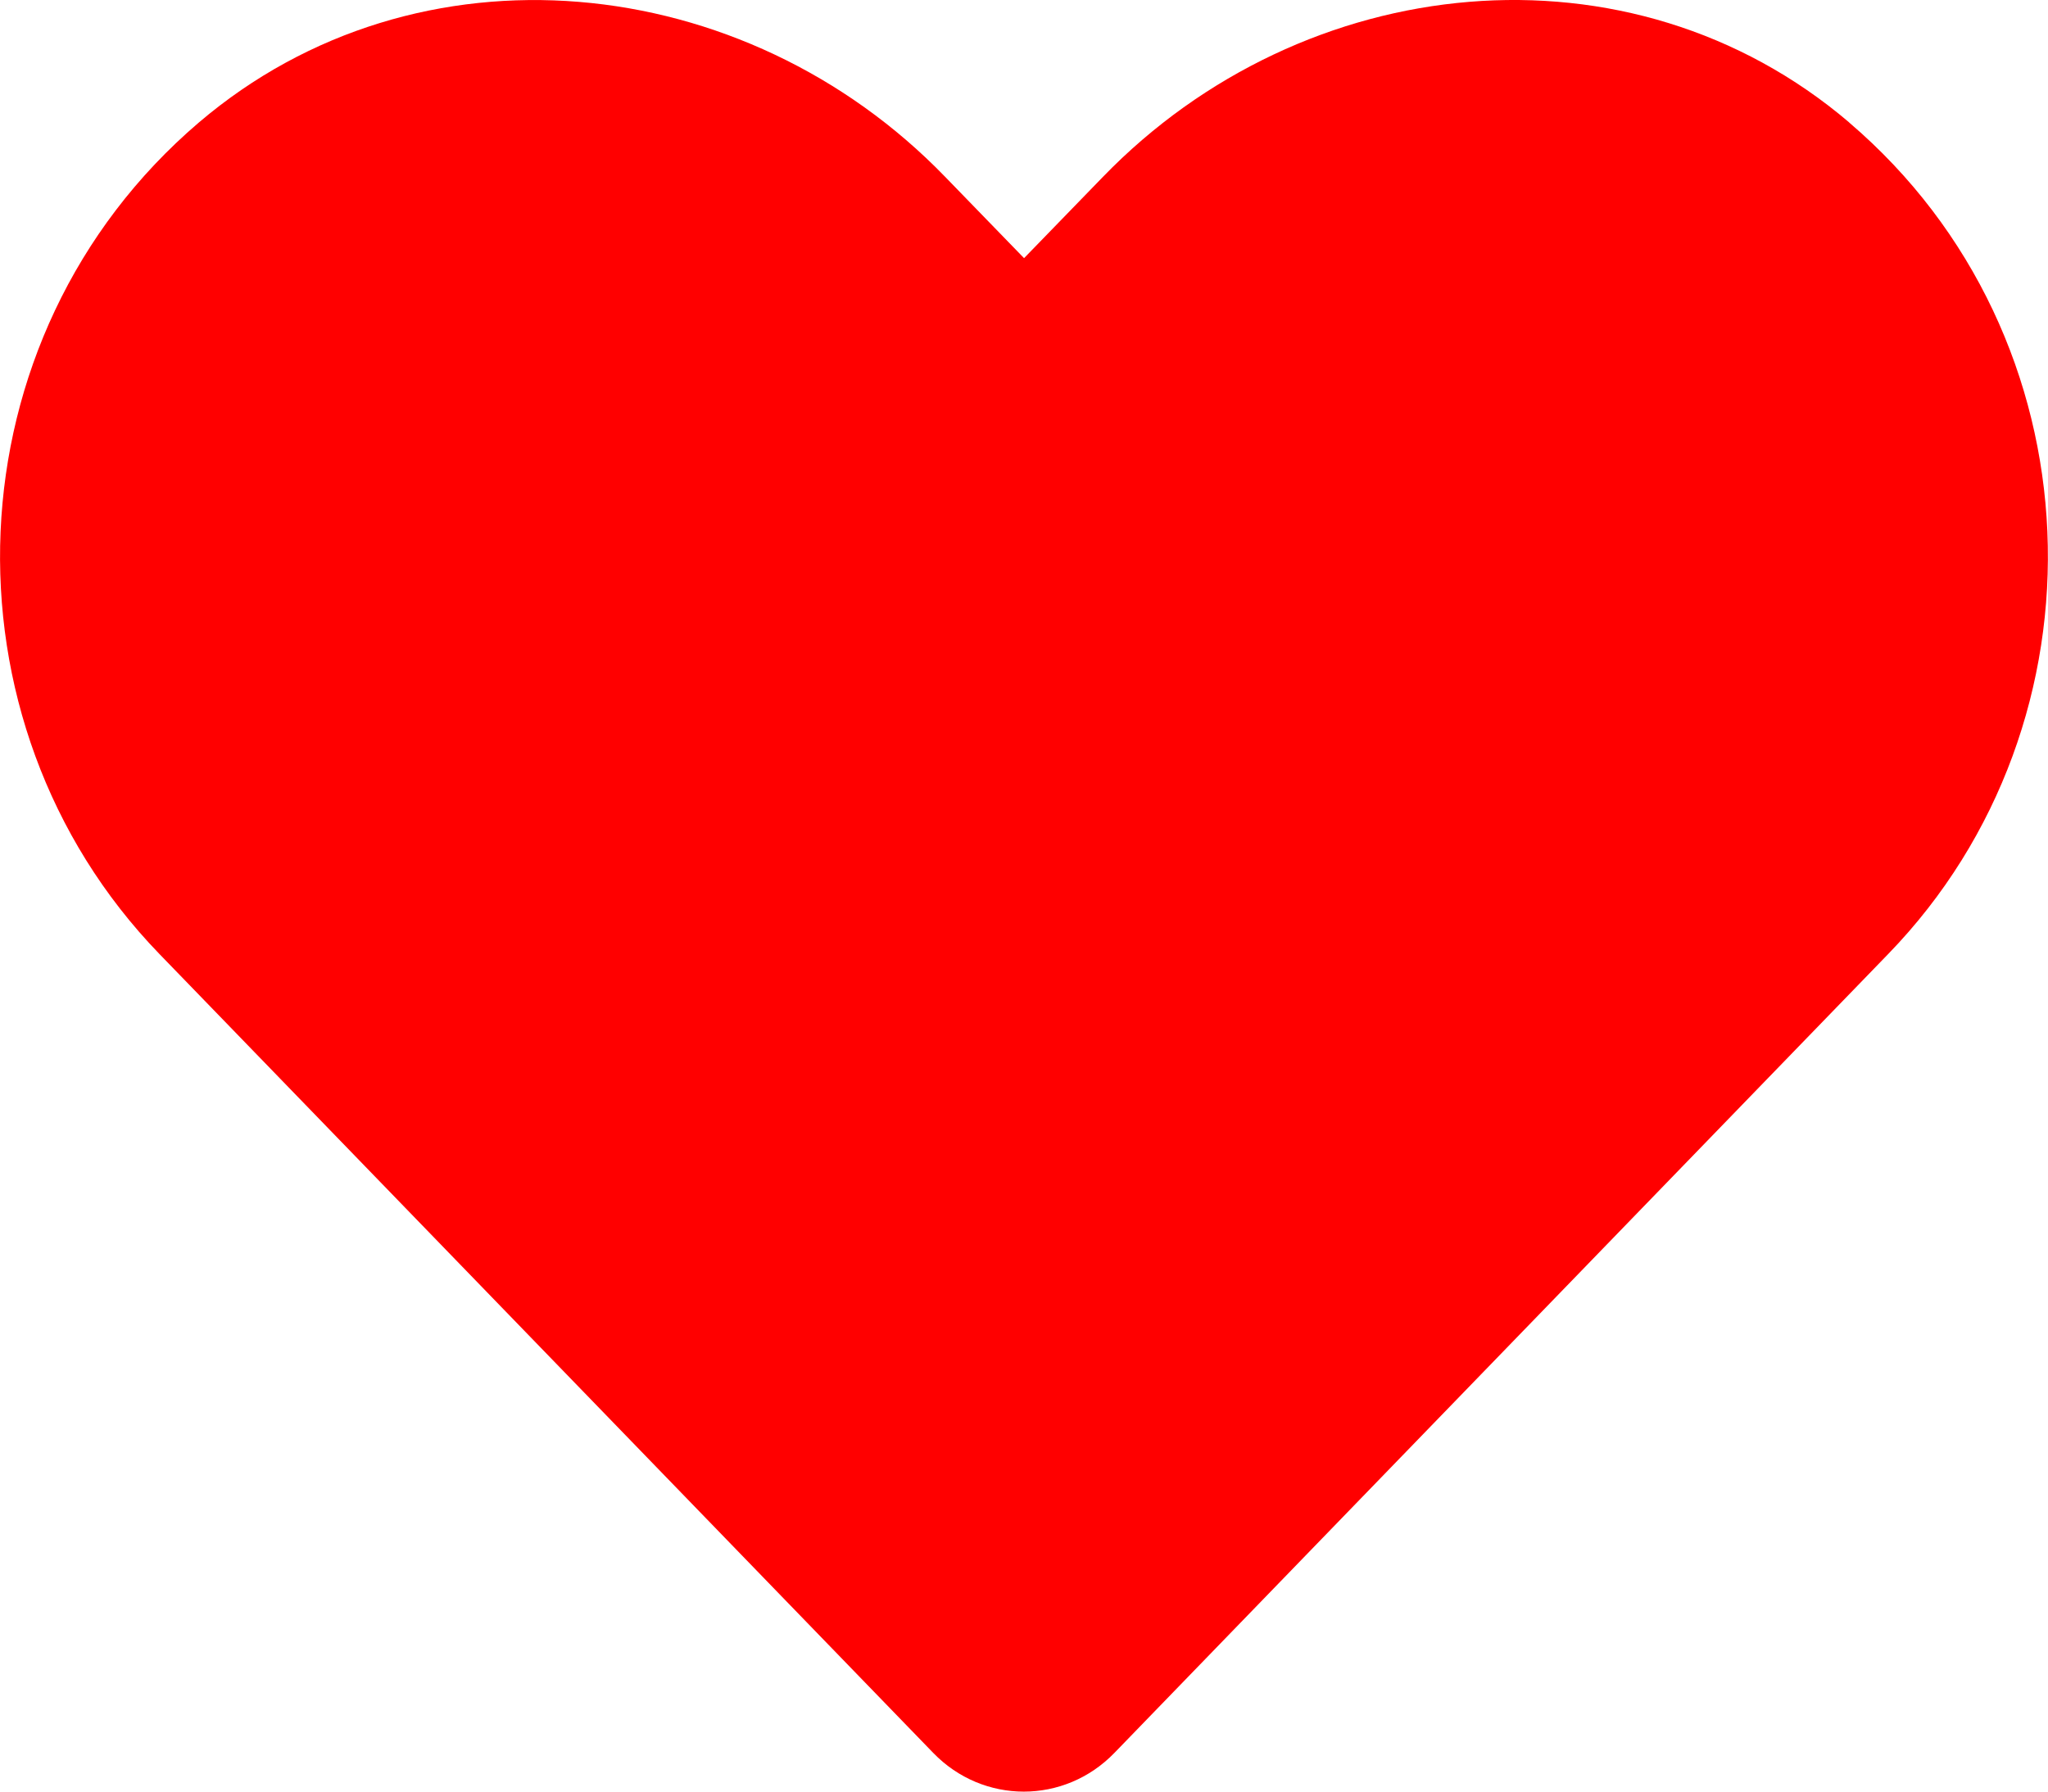 <?xml version="1.0" encoding="UTF-8" standalone="no"?>
<!-- Created with Inkscape (http://www.inkscape.org/) -->

<svg
   xmlns:dc="http://purl.org/dc/elements/1.1/"
   xmlns:cc="http://creativecommons.org/ns#"
   xmlns:rdf="http://www.w3.org/1999/02/22-rdf-syntax-ns#"
   xmlns:svg="http://www.w3.org/2000/svg"
   xmlns="http://www.w3.org/2000/svg"
   xmlns:sodipodi="http://sodipodi.sourceforge.net/DTD/sodipodi-0.dtd"
   xmlns:inkscape="http://www.inkscape.org/namespaces/inkscape"
   width="64"
   height="56"
   viewBox="0 0 16.933 14.817"
   version="1.1"
   id="svg8"
   inkscape:version="0.92.3 (2405546, 2018-03-11)"
   sodipodi:docname="unlikesvg.svg">
  <defs
     id="defs2" />
  <sodipodi:namedview
     id="base"
     pagecolor="#ffffff"
     bordercolor="#666666"
     borderopacity="1.0"
     inkscape:pageopacity="0.0"
     inkscape:pageshadow="2"
     inkscape:zoom="3.959798"
     inkscape:cx="36.77479"
     inkscape:cy="29.51063"
     inkscape:document-units="mm"
     inkscape:current-layer="layer1"
     showgrid="false"
     units="px"
     inkscape:window-width="1200"
     inkscape:window-height="626"
     inkscape:window-x="200"
     inkscape:window-y="136"
     inkscape:window-maximized="0" />
  <g
     inkscape:label="Layer 1"
     inkscape:groupmode="layer"
     id="layer1"
     transform="translate(0,-282.183)">
    <path
       id="path881"
       d="m 15.29,283.196 c -1.812,-1.544 -4.508,-1.267 -6.171,0.45 L 8.467,284.318 7.815,283.646 c -1.66,-1.716 -4.359,-1.994 -6.171,-0.45 -2.077,1.773 -2.186,4.954 -0.327,6.876 l 6.399,6.608 c 0.413,0.427 1.085,0.427 1.498,0 l 6.399,-6.608 c 1.862,-1.921 1.753,-5.103 -0.324,-6.876 z"
       inkscape:connector-curvature="0"
       style="fill:#ff0000;stroke-width:0.033" />
  </g>
</svg>
